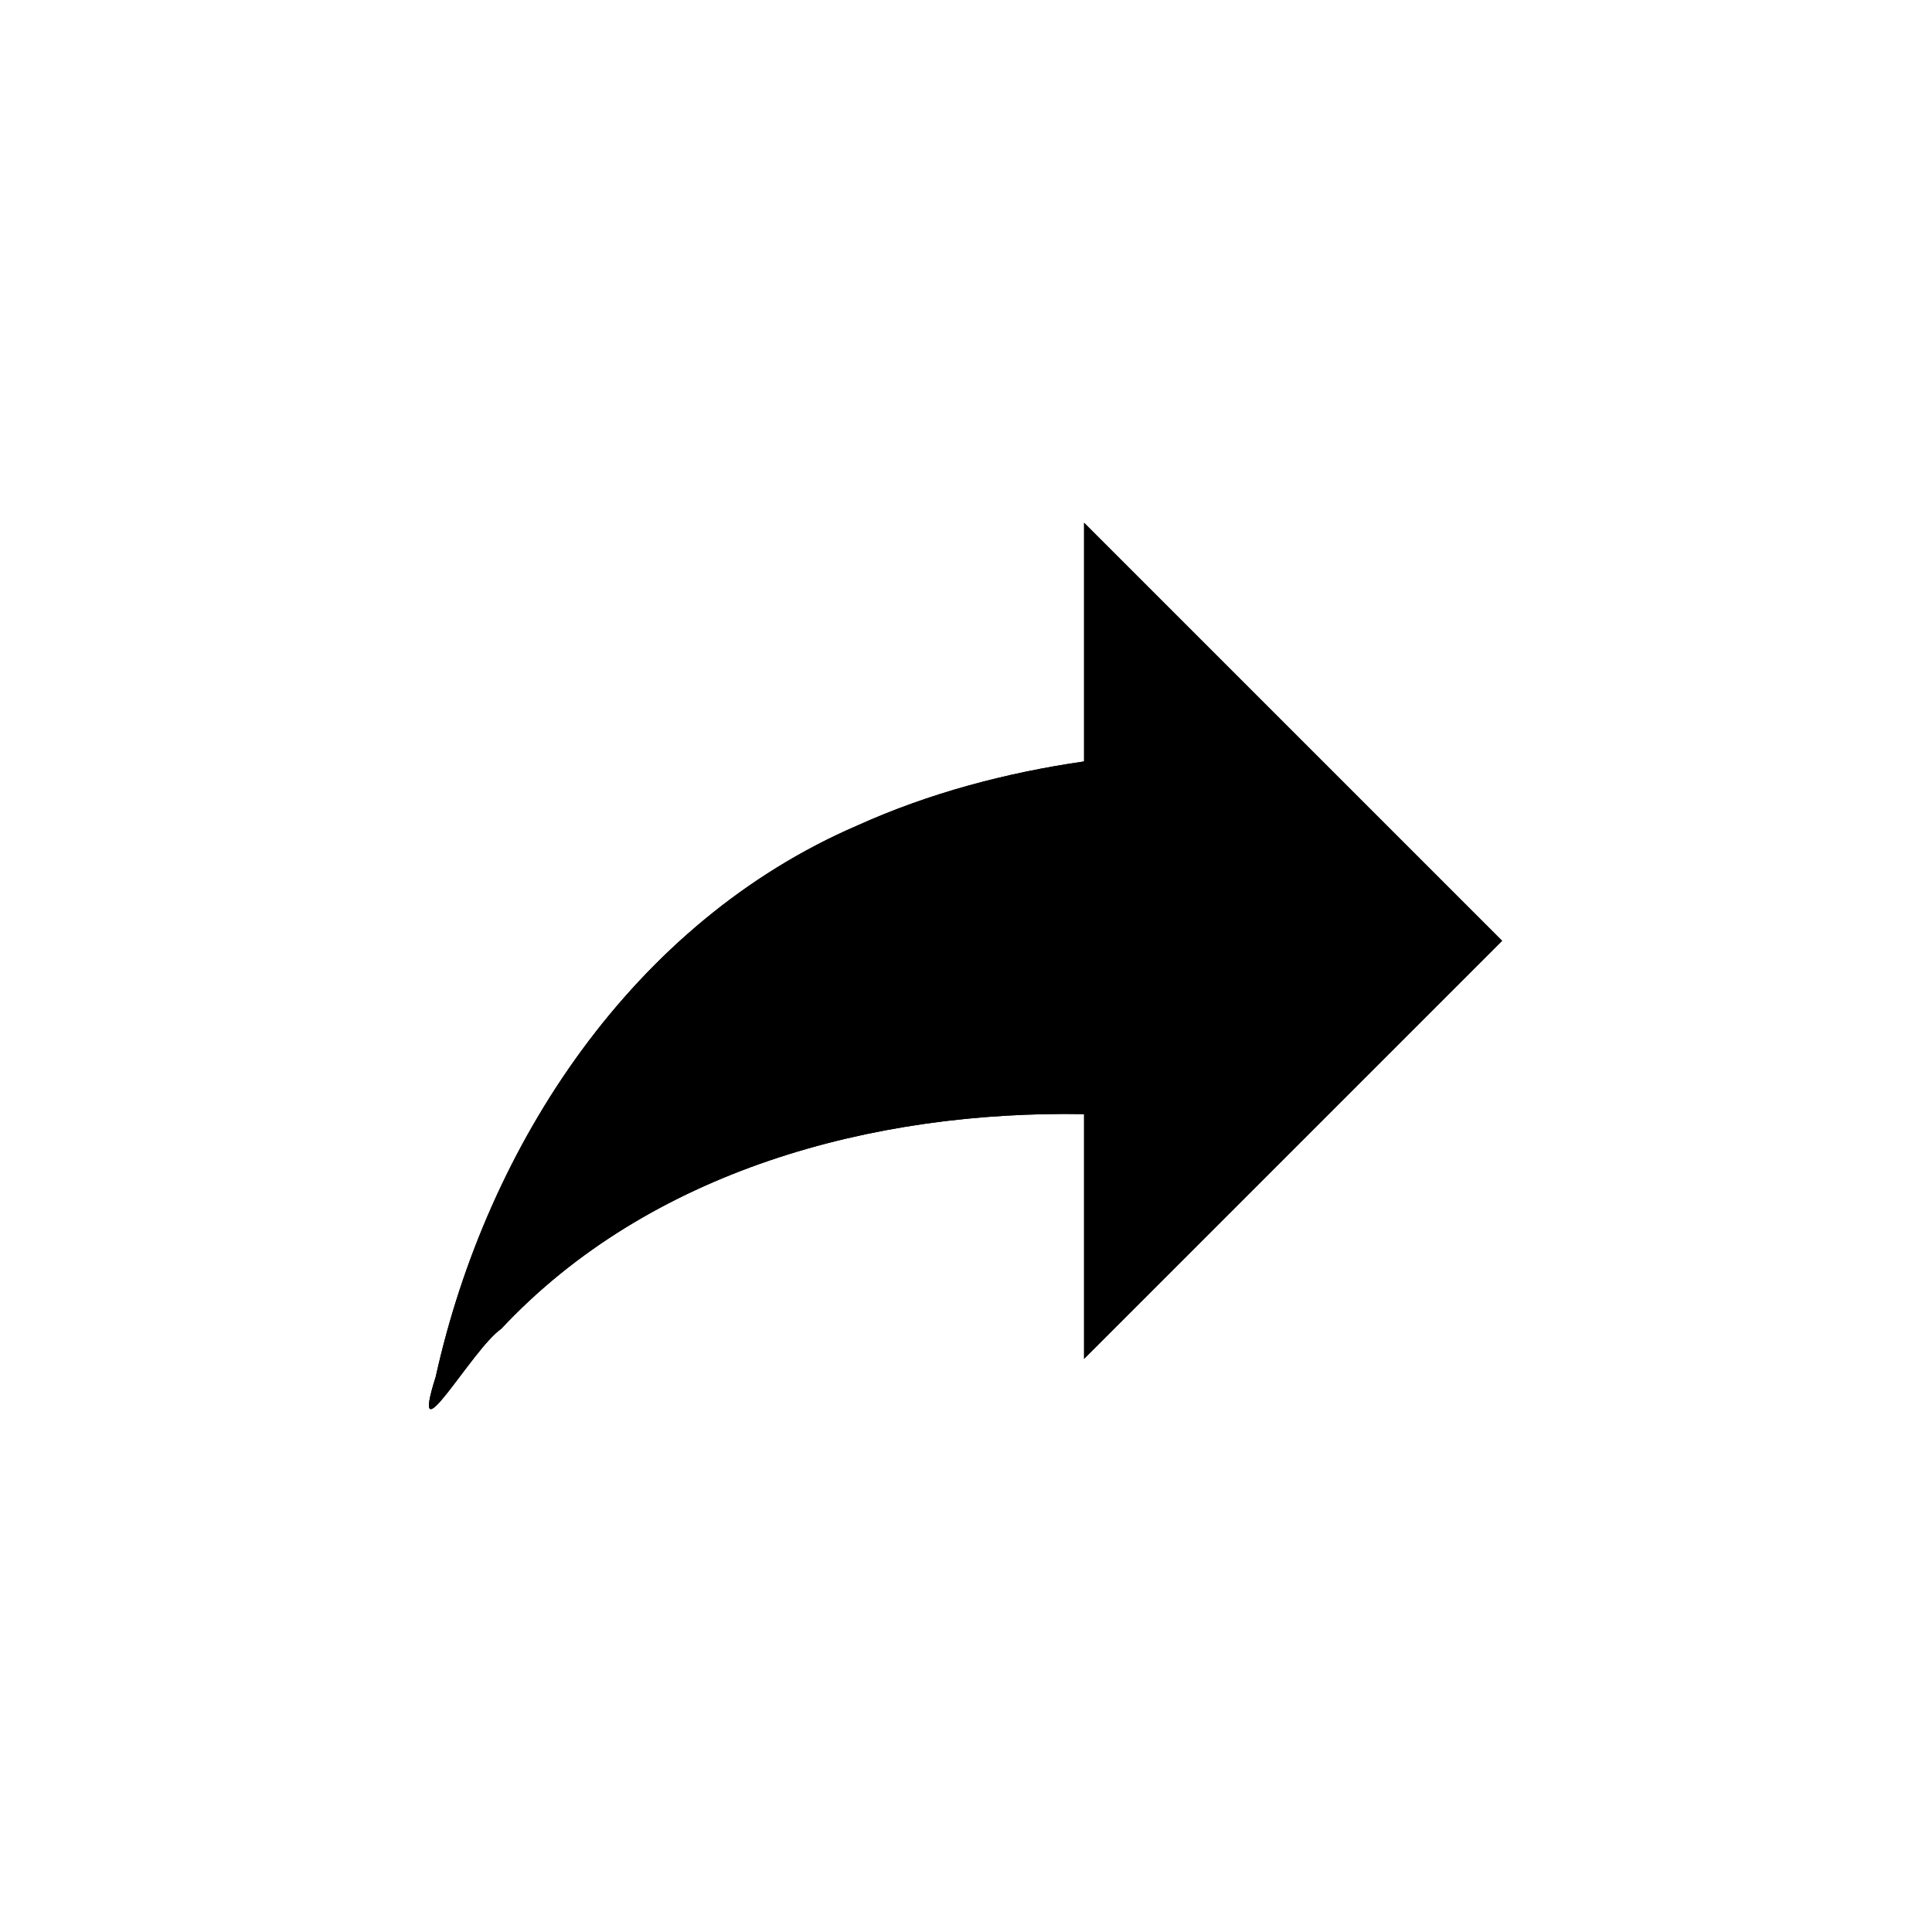 <svg xmlns="http://www.w3.org/2000/svg" height="100%" version="1.1" viewBox="0 0 36 36" width="100%"><use class="ytp-svg-shadow" xmlns:ns1="http://www.w3.org/1999/xlink" ns1:href="#ytp-id-510"/><path class="ytp-svg-fill" d="m 20.20,14.19 0,-4.45 7.79,7.79 -7.79,7.79 0,-4.56 C 16.27,20.69 12.10,21.81 9.34,24.76 8.80,25.13 7.60,27.29 8.12,25.65 9.08,21.32 11.80,17.18 15.98,15.38 c 1.33,-0.60 2.76,-0.98 4.21,-1.19 z" id="ytp-id-510"/></svg>